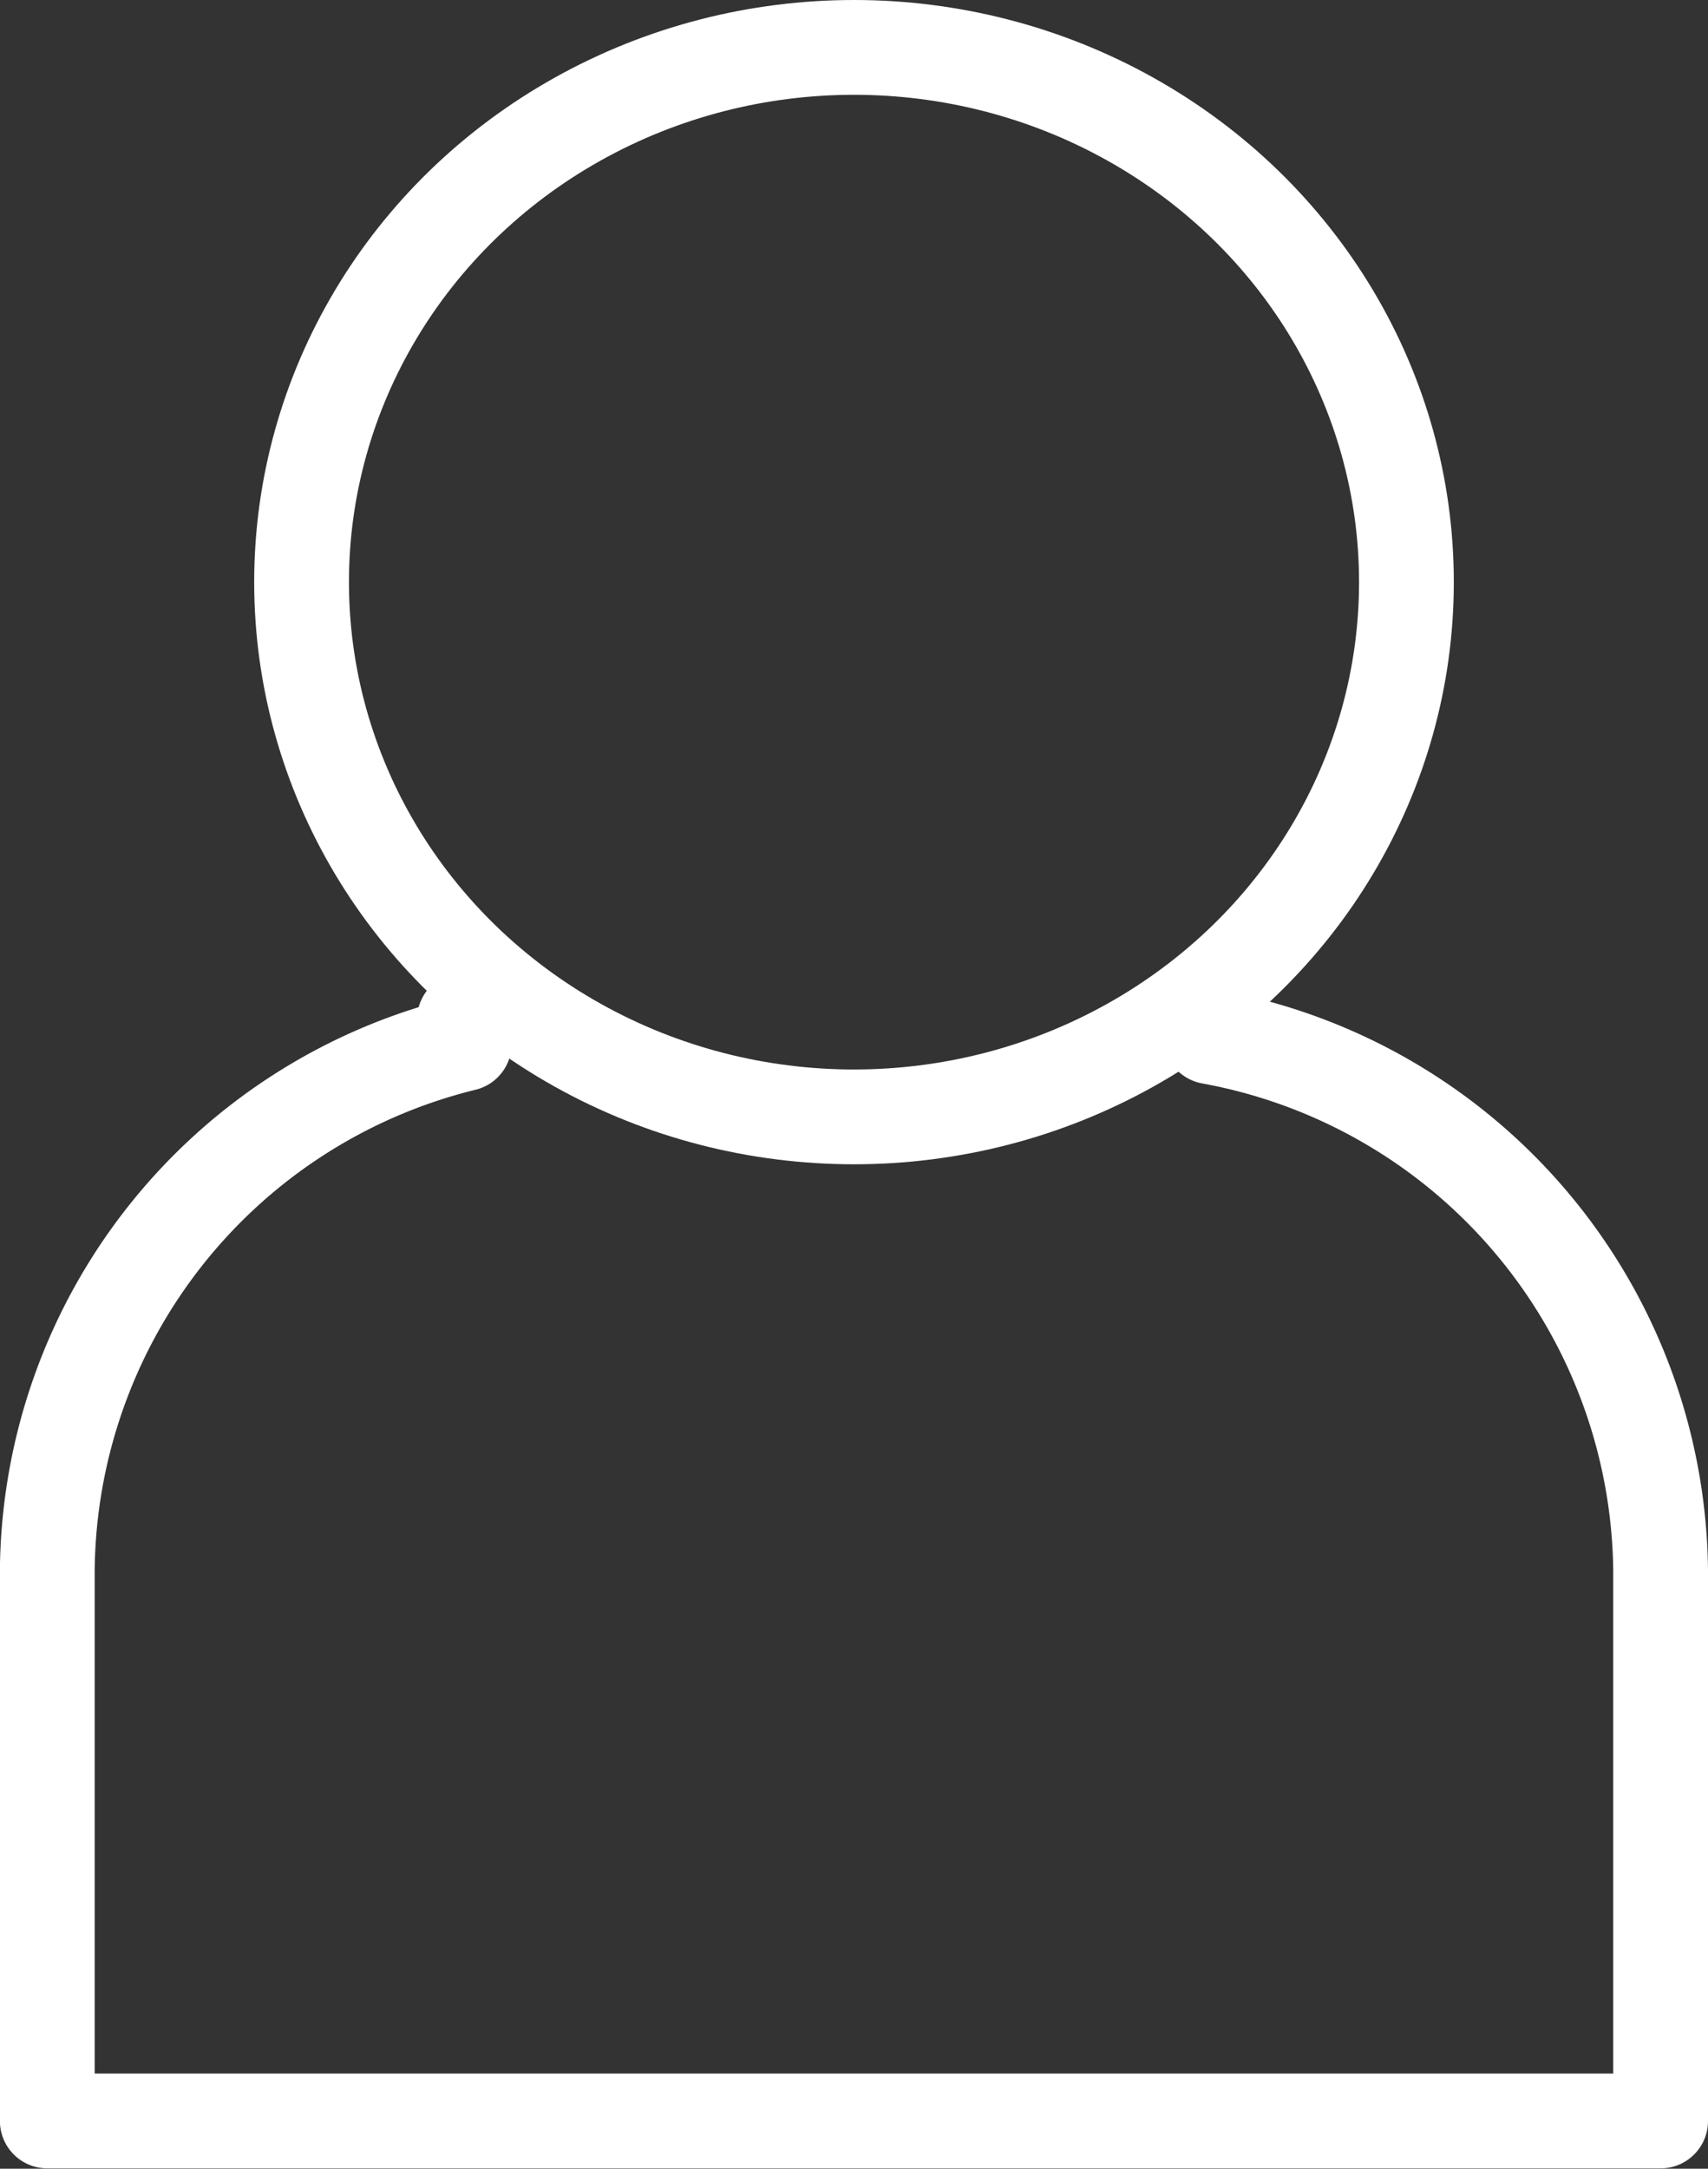 <svg xmlns="http://www.w3.org/2000/svg" width="18.022" height="22.878" viewBox="0 0 18.022 22.878">
  <rect x="0" y="0" width="18.022" height="22.878" fill="#333333" stroke="none"/>
  <g id="nf-account" transform="translate(0.5 0.5)">
    <ellipse id="타원_5" data-name="타원 5" cx="5.829" cy="5.641" rx="5.829" ry="5.641" transform="translate(2.682 0)" fill="none" stroke="#fff" stroke-linecap="round" stroke-linejoin="round" stroke-miterlimit="10" stroke-width="1"/>
    <path id="패스_31" data-name="패스 31" d="M9.768,24.6a5.775,5.775,0,0,0-4.4,5.546v5.818H22.391V30.15a5.785,5.785,0,0,0-4.748-5.623" transform="translate(-5.369 -14.09)" fill="none" stroke="#fff" stroke-linecap="round" stroke-linejoin="round" stroke-miterlimit="10" stroke-width="1"/>
    <path id="패스_32" data-name="패스 32" d="M14.418,24.579c-.073.016-.145.033-.217.052" transform="translate(-9.801 -14.375)" fill="none" stroke="#fff" stroke-linecap="round" stroke-linejoin="round" stroke-miterlimit="10" stroke-width="1"/>
  </g>
</svg>
